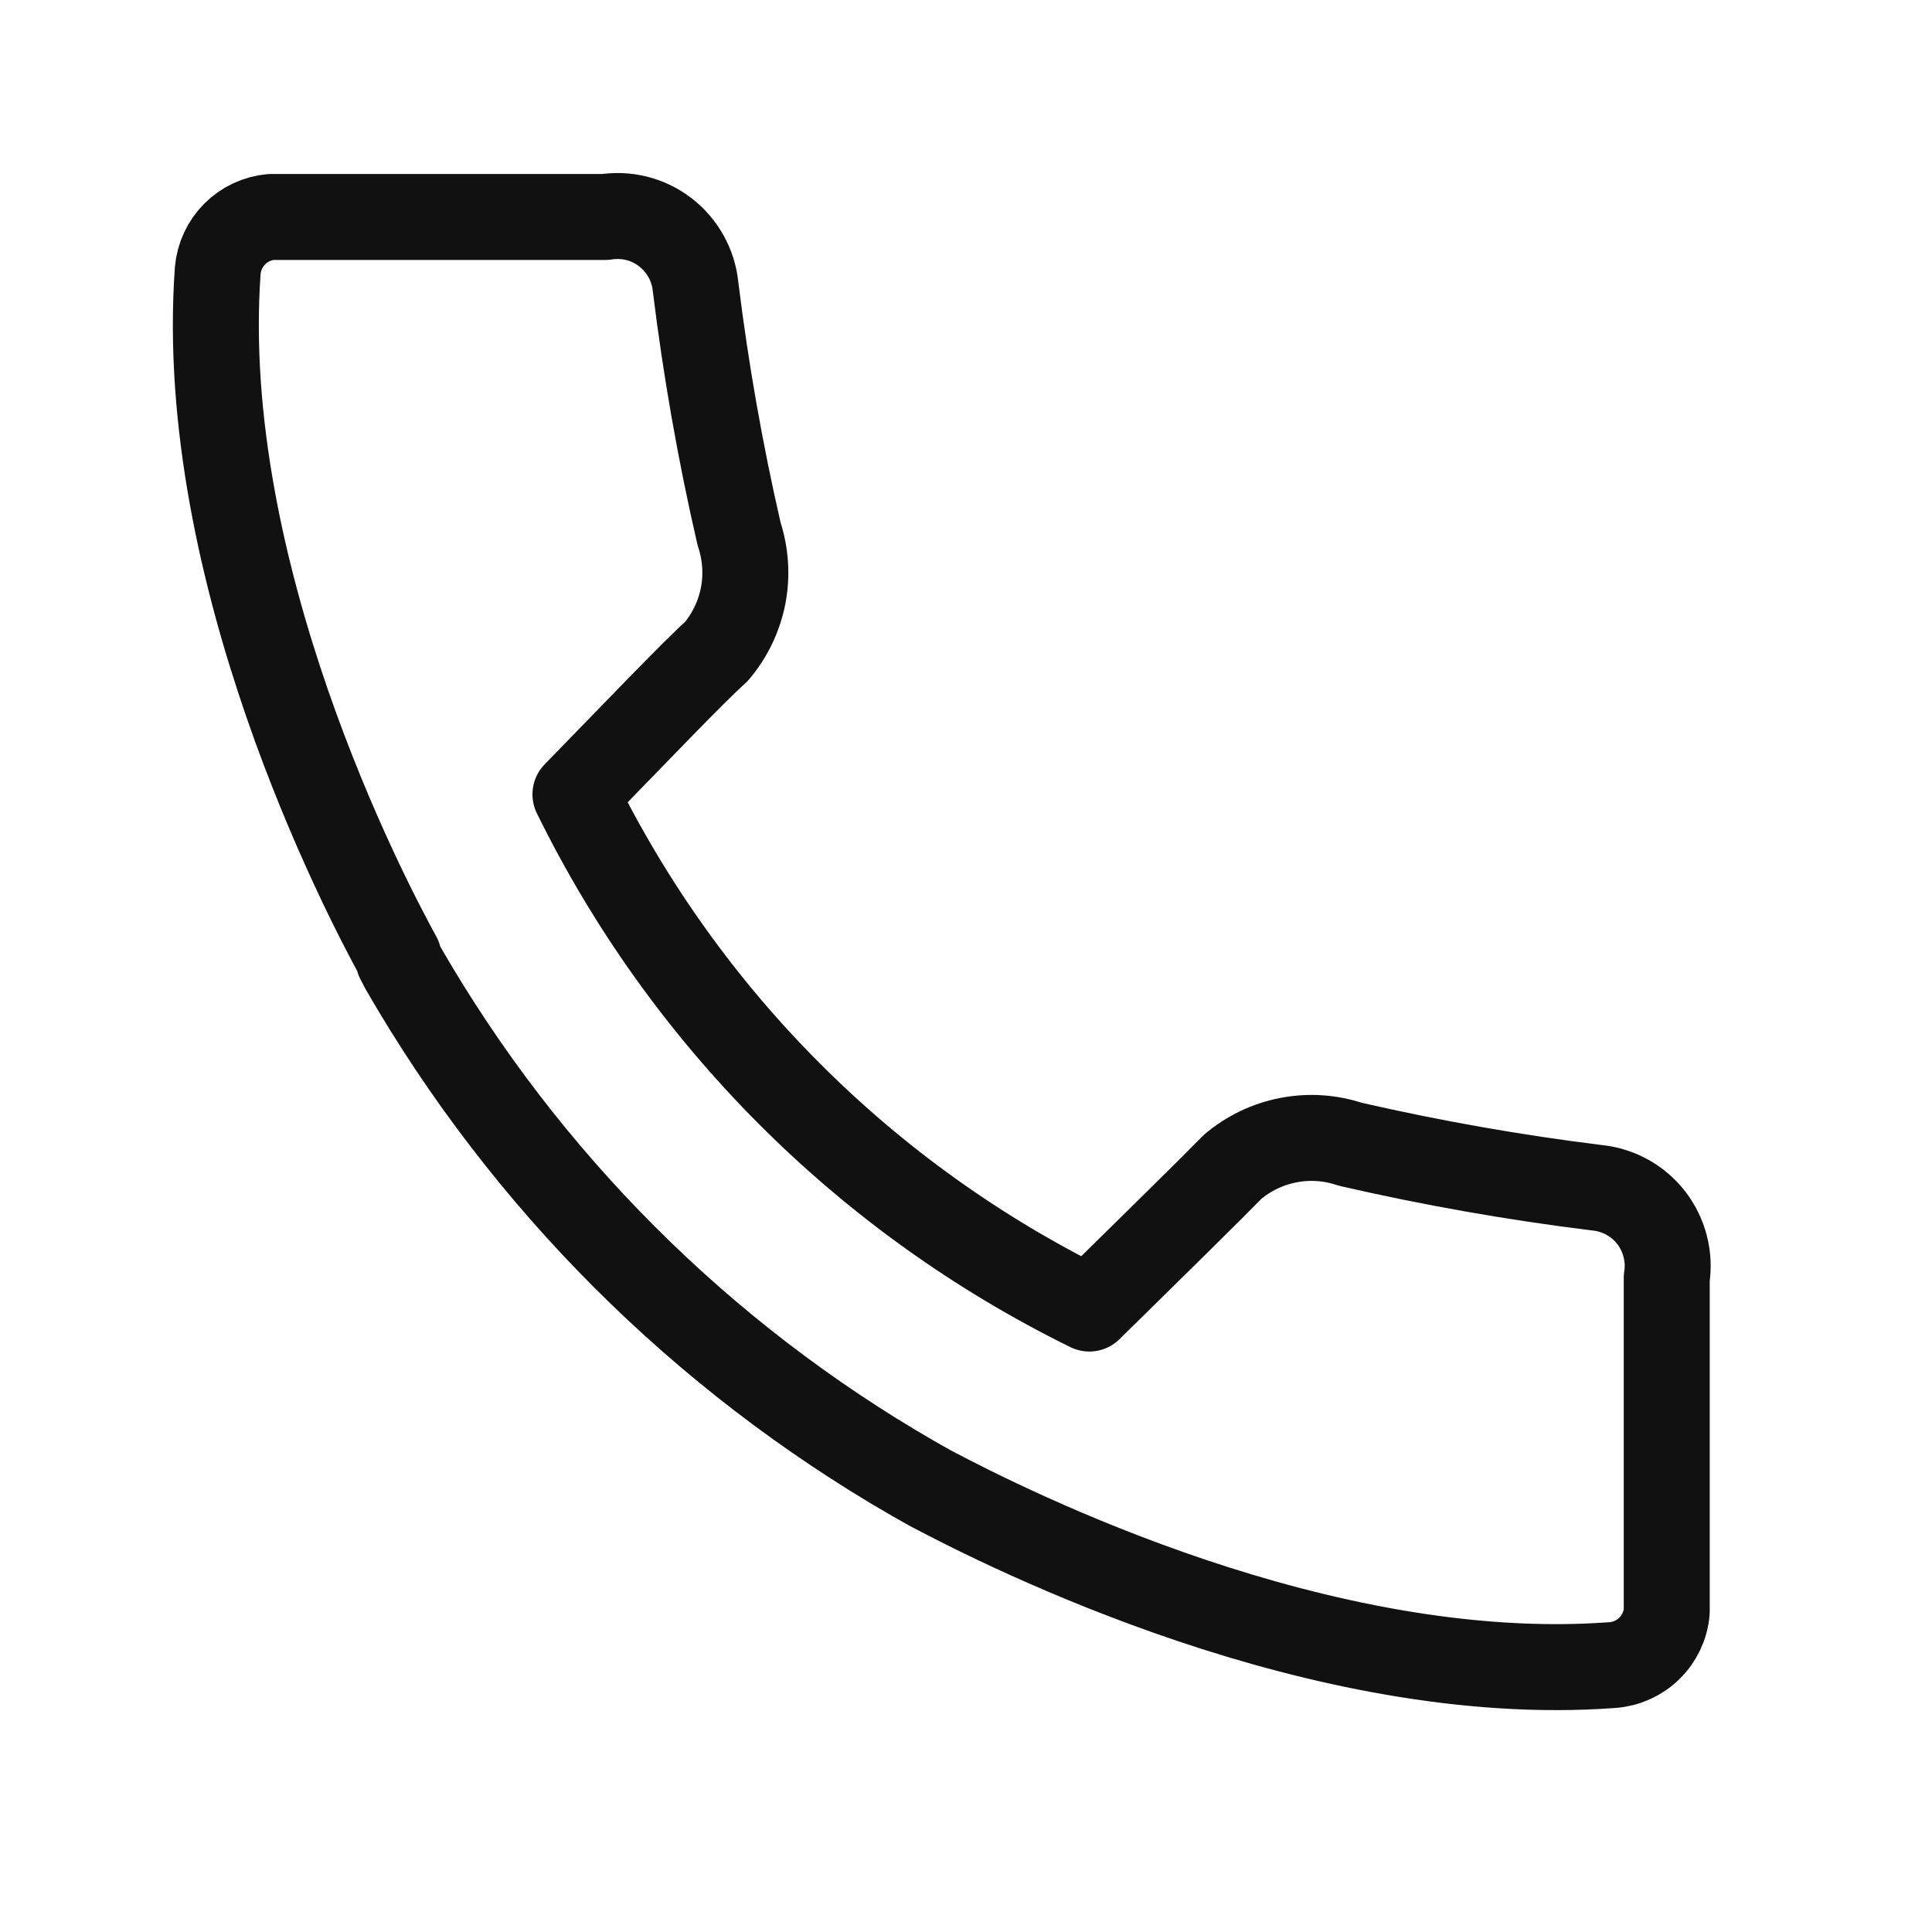 <svg width="20" height="20" viewBox="0 0 20 20" fill="none" xmlns="http://www.w3.org/2000/svg">
<path d="M16.535 12.296C15.675 12.19 14.821 12.039 13.977 11.845C13.771 11.776 13.55 11.761 13.337 11.803C13.123 11.844 12.924 11.94 12.759 12.08C12.544 12.3 11.922 12.913 11.277 13.546C8.963 12.409 7.093 10.537 5.957 8.223C6.587 7.577 7.175 6.96 7.415 6.745C7.556 6.579 7.651 6.38 7.693 6.167C7.734 5.953 7.719 5.733 7.651 5.527C7.456 4.681 7.306 3.826 7.2 2.964C7.189 2.855 7.155 2.749 7.101 2.652C7.047 2.556 6.975 2.472 6.887 2.404C6.8 2.337 6.7 2.288 6.593 2.261C6.486 2.234 6.375 2.229 6.266 2.246H2.806C2.664 2.259 2.53 2.321 2.429 2.423C2.328 2.525 2.266 2.659 2.254 2.802C2.031 5.925 3.773 9.266 4.126 9.908V9.932L4.175 10.026C5.439 12.219 7.26 14.04 9.453 15.305V15.305L9.632 15.406C10.444 15.836 13.672 17.461 16.689 17.237C16.834 17.227 16.97 17.166 17.073 17.065C17.177 16.964 17.241 16.829 17.254 16.685V13.229C17.271 13.121 17.266 13.009 17.238 12.902C17.211 12.796 17.162 12.695 17.095 12.608C17.028 12.521 16.944 12.448 16.847 12.394C16.751 12.341 16.645 12.307 16.535 12.296Z" stroke="#111111" stroke-width="0.89" stroke-linecap="round" stroke-linejoin="round"/>
</svg>
